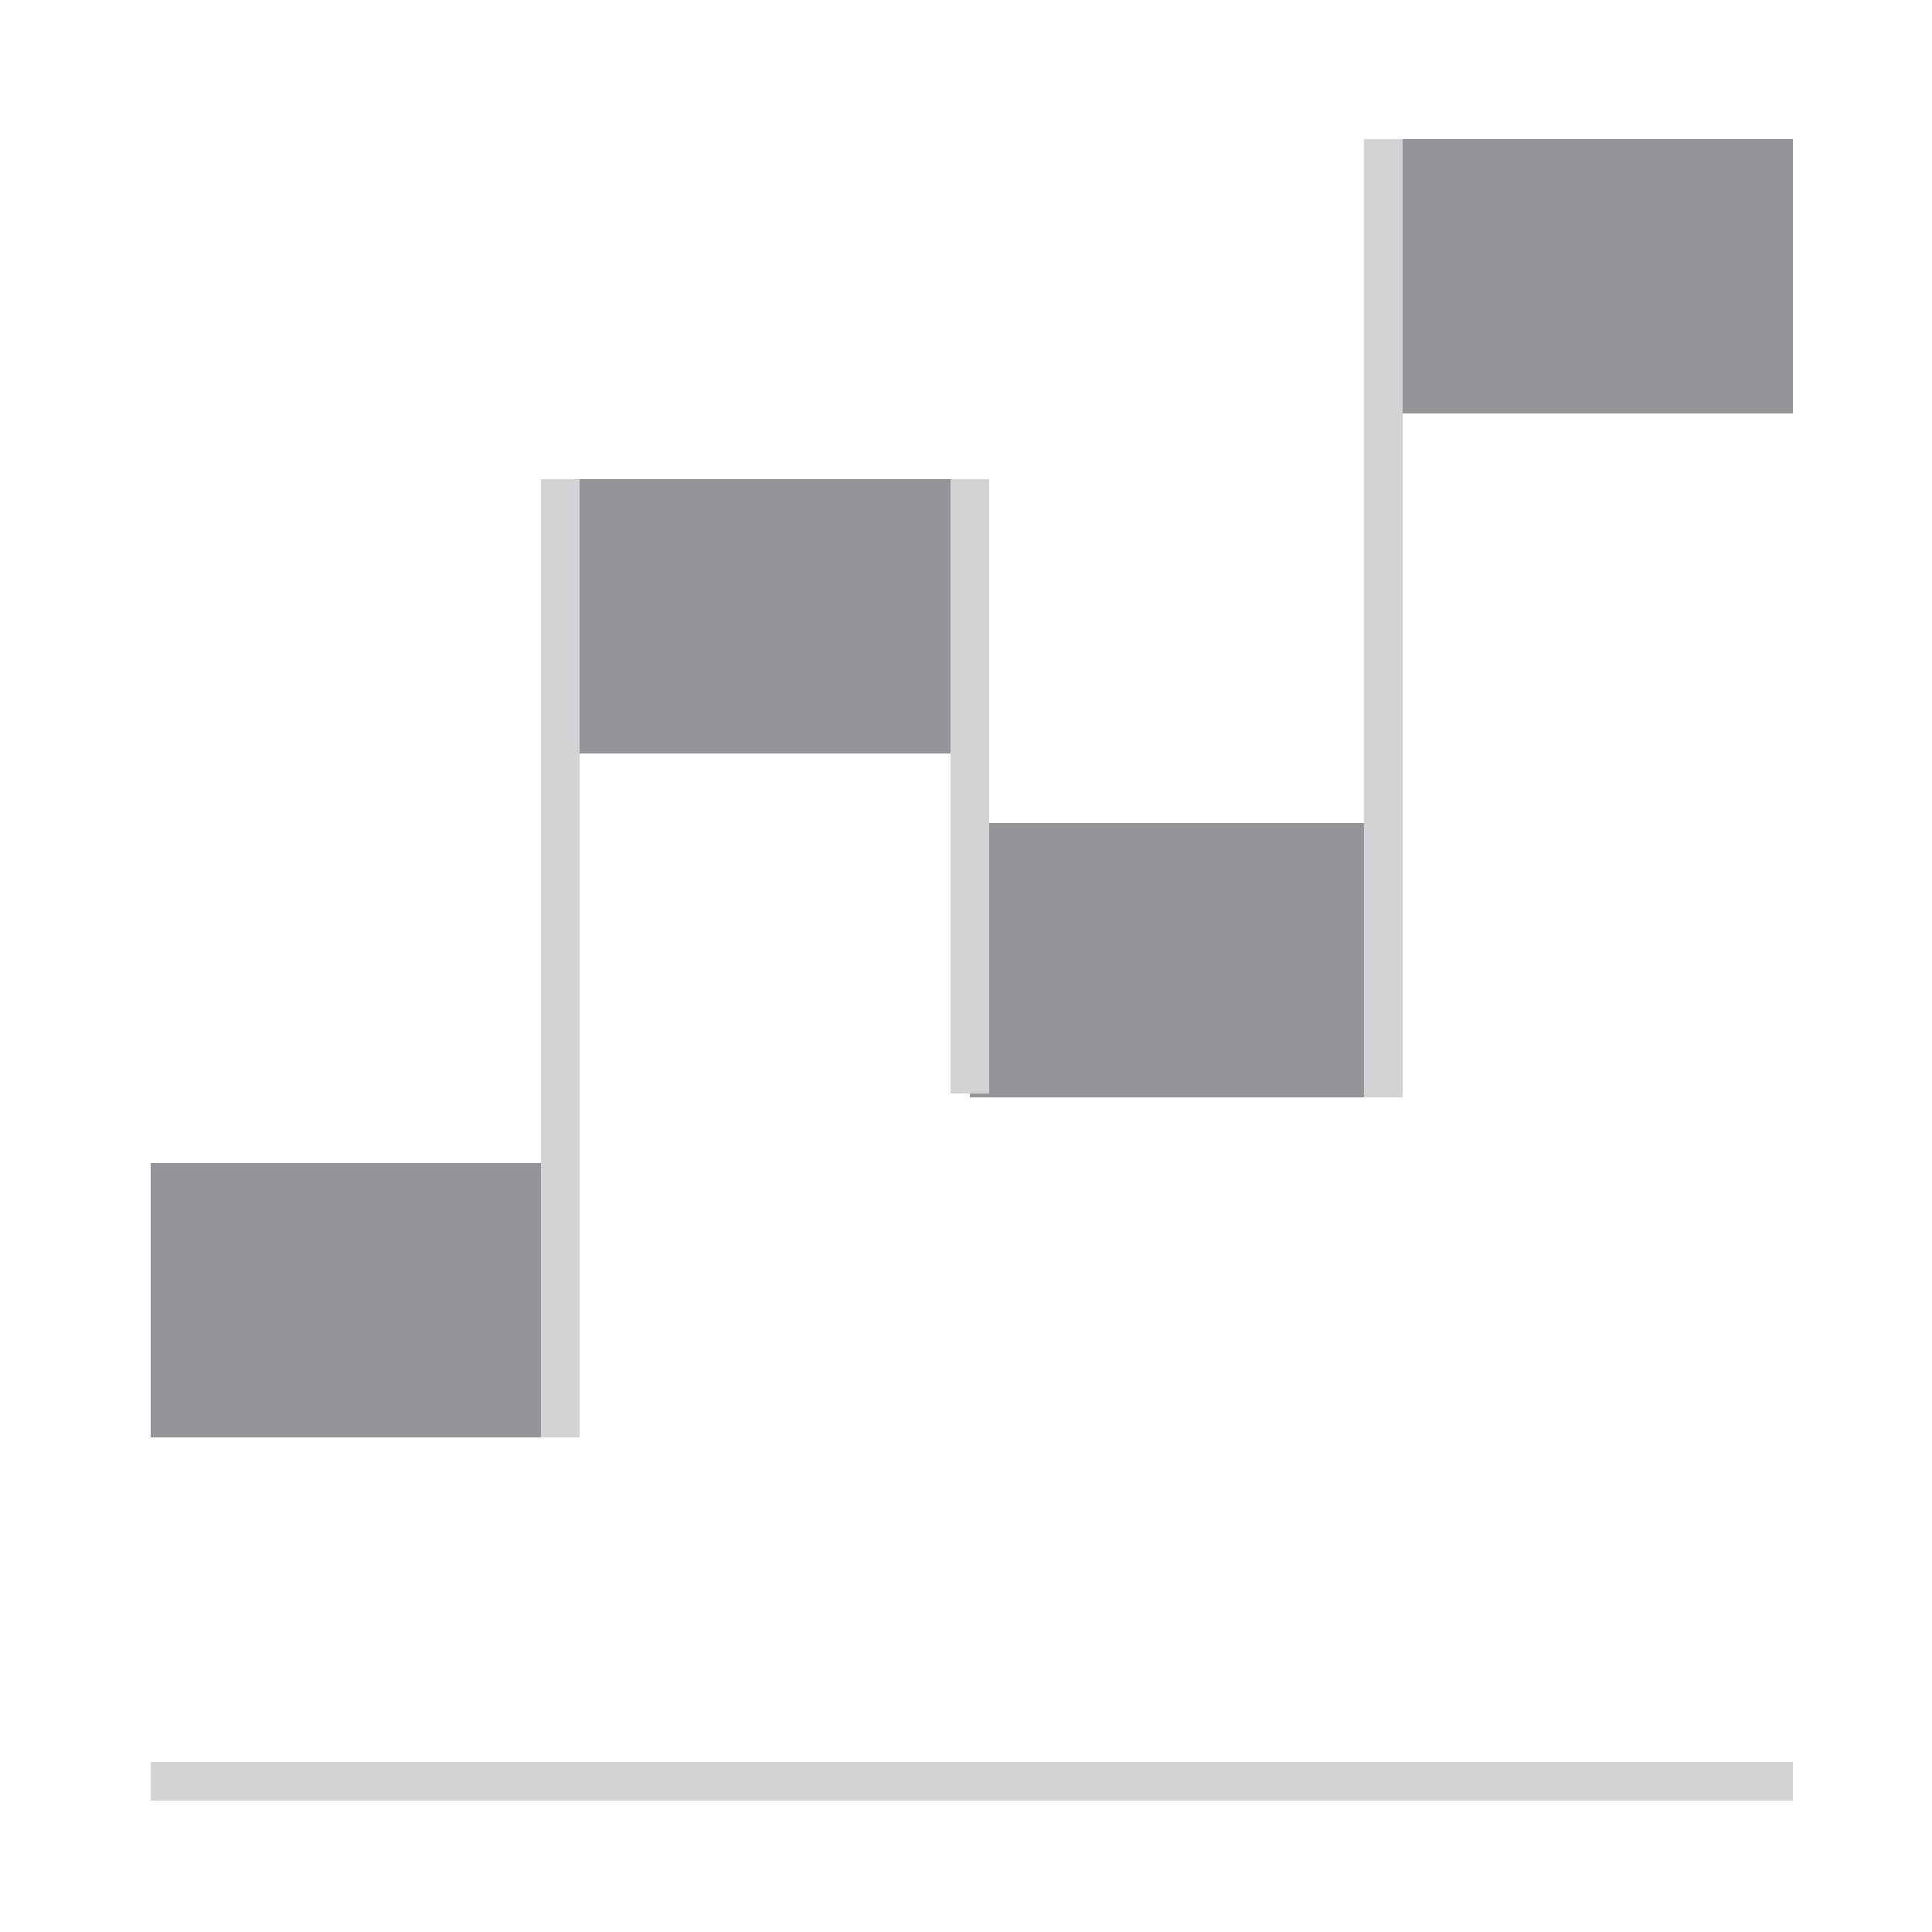<?xml version="1.0" encoding="utf-8"?>
<!-- Generator: Adobe Illustrator 19.0.1, SVG Export Plug-In . SVG Version: 6.00 Build 0)  -->
<svg version="1.1" id="Layer_1" xmlns="http://www.w3.org/2000/svg" xmlns:xlink="http://www.w3.org/1999/xlink" x="0px" y="0px"
	 viewBox="0 0 50 50" enable-background="new 0 0 50 50" xml:space="preserve">
<g opacity="0">
	<rect fill="#FFFFFF" width="50" height="50"/>
</g>
<g>
	<rect x="14.5" y="12.4" fill="#939598" width="10.6" height="7.1"/>
</g>
<g>
	<rect x="3.9" y="30.1" fill="#939598" width="10.6" height="7.1"/>
</g>
<g>
	<rect x="25.1" y="21.3" fill="#939598" width="10.6" height="7.1"/>
</g>
<g>
	<rect x="35.8" y="3.6" fill="#939598" width="10.6" height="7.1"/>
</g>
<g>
	<rect x="3.9" y="45.6" fill="#D1D3D4" width="42.5" height="1"/>
</g>
<g>
	<rect x="14" y="12.4" fill="#D1D3D4" width="1" height="24.8"/>
</g>
<g>
	<rect x="24.6" y="12.4" fill="#D1D3D4" width="1" height="15.9"/>
</g>
<g>
	<rect x="35.3" y="3.6" fill="#D1D3D4" width="1" height="24.8"/>
</g>
</svg>
